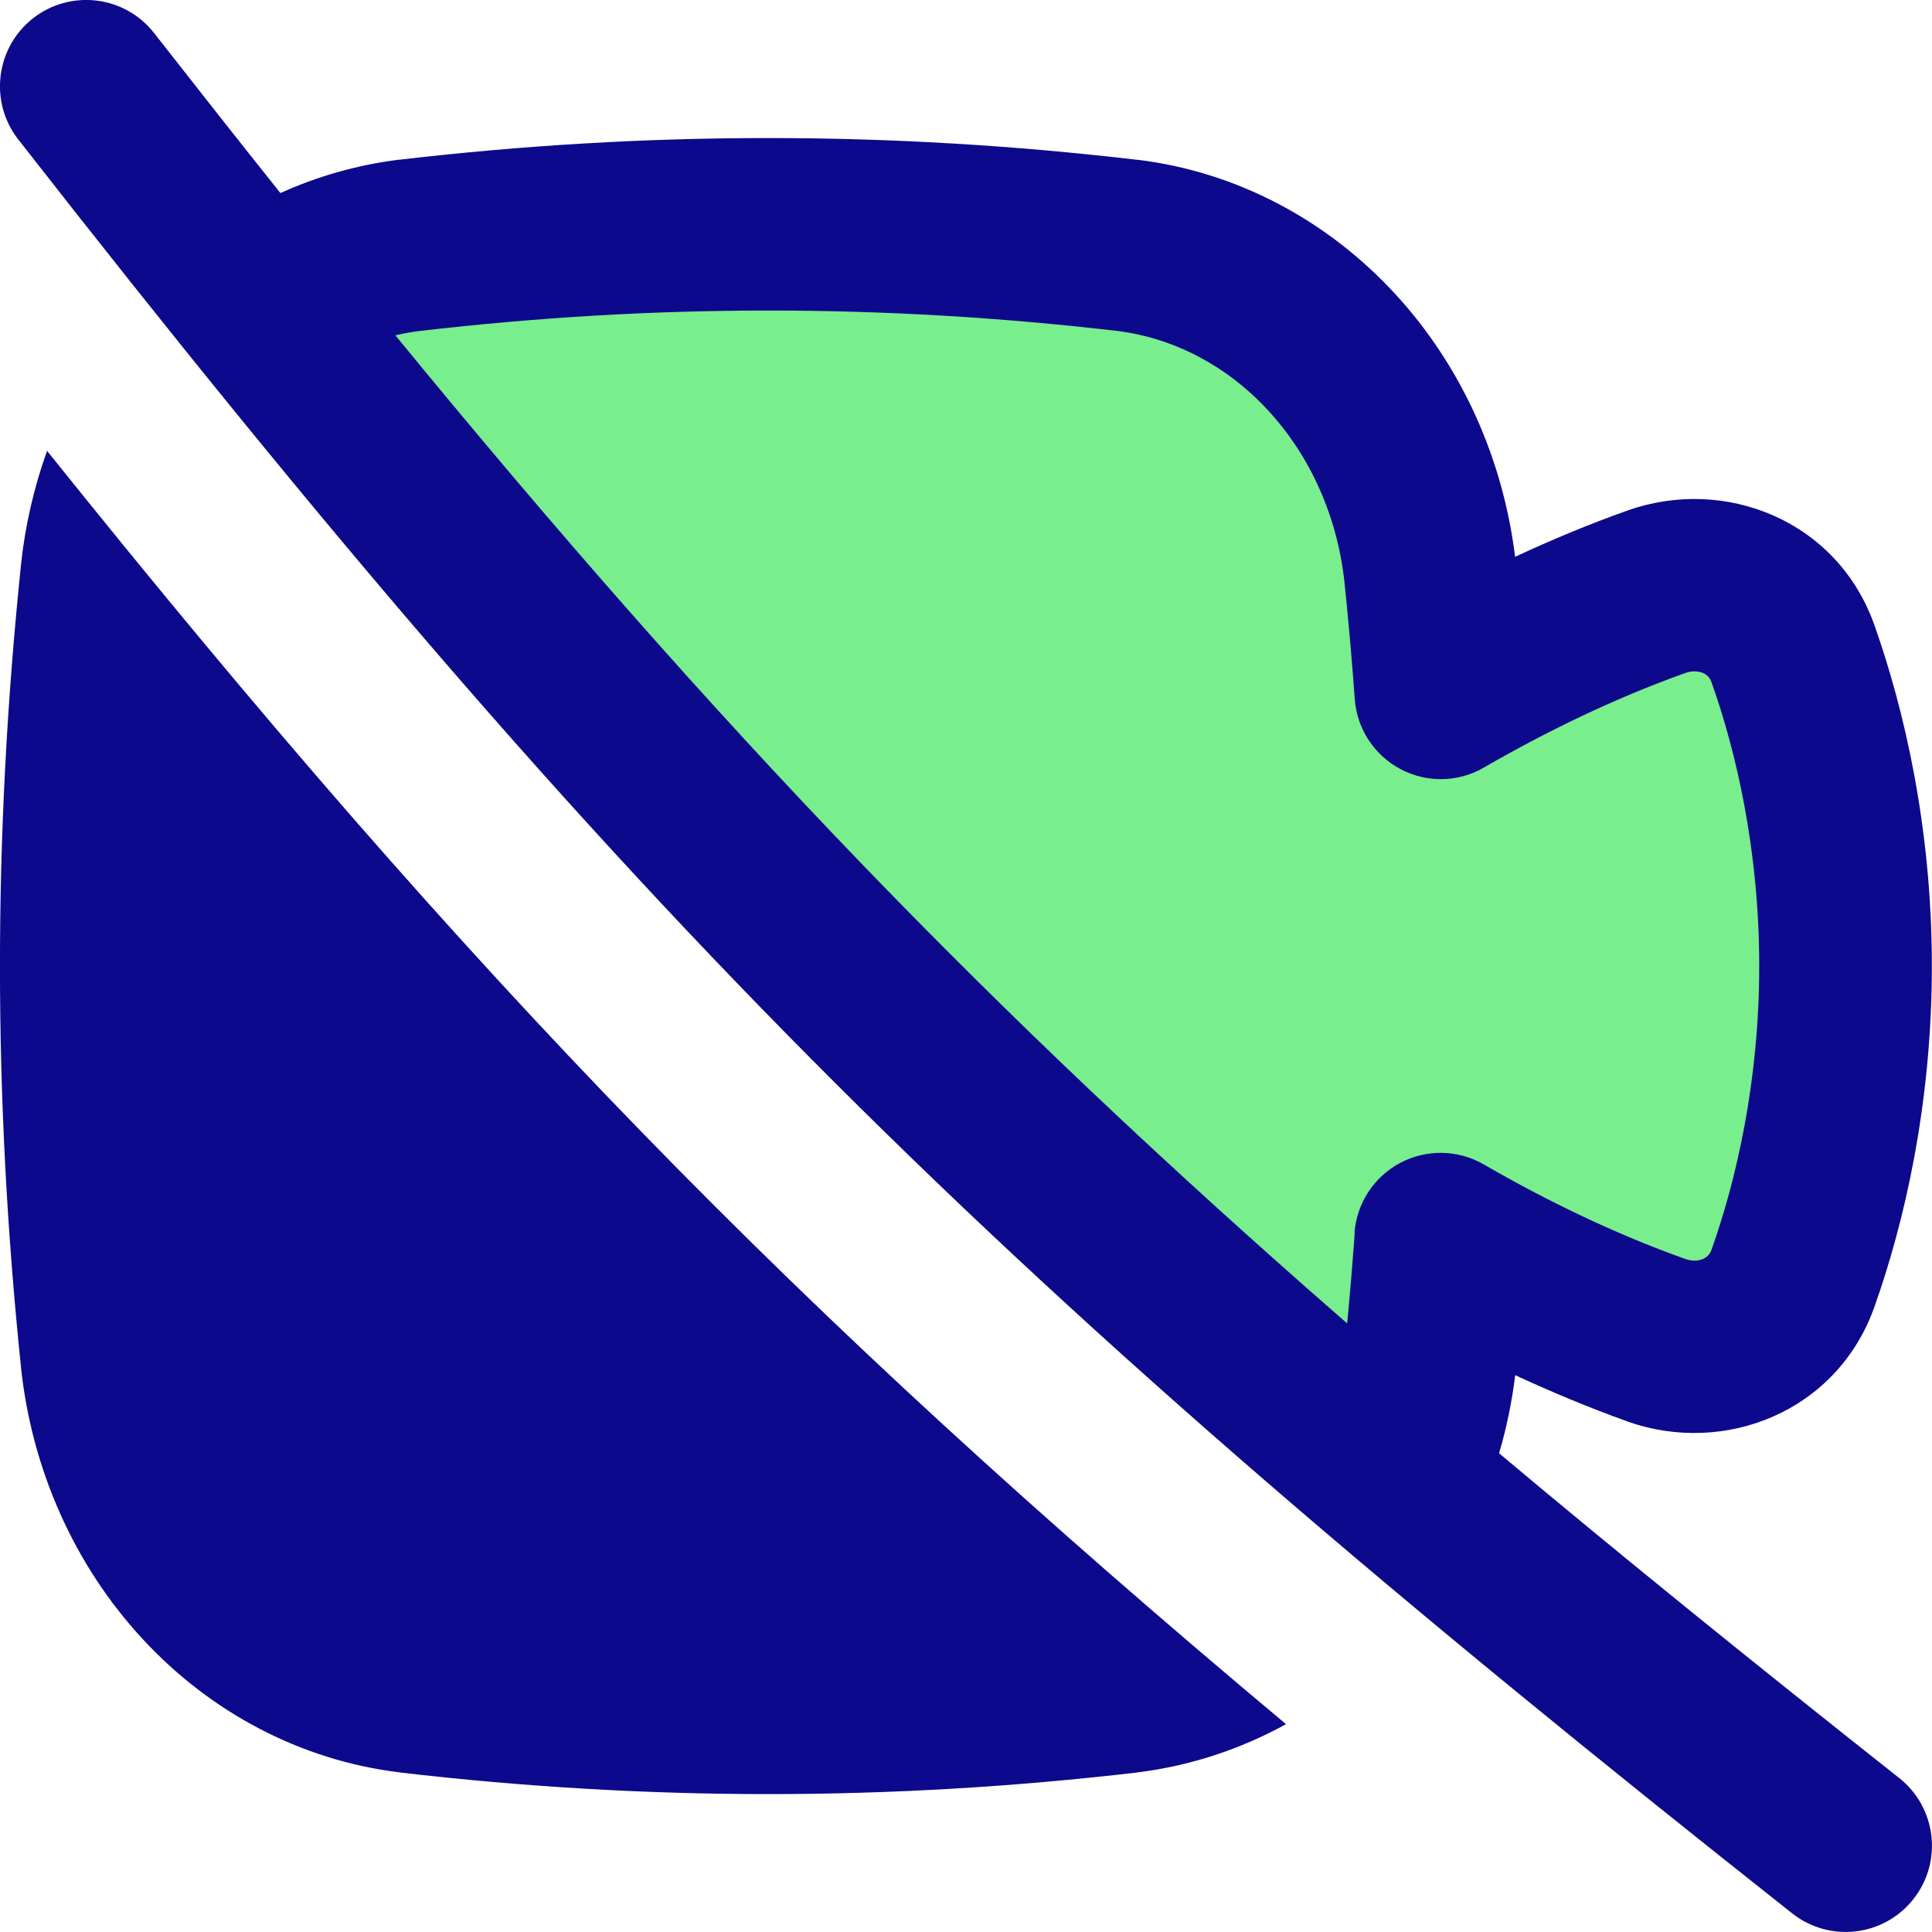 <svg xmlns="http://www.w3.org/2000/svg" fill="none" viewBox="0 0 14 14" id="Webcam-Video-Off--Streamline-Flex">
  <desc>
    Webcam Video Off Streamline Icon: https://streamlinehq.com
  </desc>
  <g id="webcam-video-off--work-video-meeting-camera-company-conference-office-off">
    <path id="Subtract" fill="#79ee8d" fill-rule="evenodd" d="M1.878 2.207c0.326 -0.233 0.699 -0.381 1.091 -0.429 1.743 -0.203 3.457 -0.203 5.2 0 0.56 0.069 1.081 0.341 1.48 0.774 0.399 0.432 0.651 0.999 0.716 1.607 0.03 0.289 0.055 0.576 0.076 0.863 0.485 -0.281 1.013 -0.536 1.562 -0.732 0.406 -0.145 0.847 0.043 0.991 0.449 0.194 0.545 0.381 1.336 0.381 2.263 0 0.927 -0.188 1.718 -0.381 2.263 -0.144 0.405 -0.584 0.594 -0.991 0.449 -0.55 -0.196 -1.077 -0.452 -1.562 -0.732 -0.021 0.286 -0.046 0.574 -0.075 0.863 -0.033 0.31 -0.115 0.609 -0.239 0.885 -3.209 -2.722 -5.427 -5.022 -8.248 -8.52Z" clip-rule="evenodd" stroke-width="1"></path>
    <path id="Union" fill="#0c098c" fill-rule="evenodd" d="M0.24 0.132C-0.032 0.345 -0.08 0.738 0.132 1.01 4.544 6.661 7.221 9.307 12.987 13.865c0.271 0.214 0.664 0.168 0.878 -0.103 0.214 -0.271 0.168 -0.664 -0.103 -0.878 -1.063 -0.841 -2.019 -1.614 -2.899 -2.353 0.054 -0.184 0.093 -0.373 0.117 -0.566 0.263 0.122 0.534 0.235 0.812 0.335 0.704 0.251 1.52 -0.07 1.79 -0.828 0.214 -0.601 0.417 -1.463 0.417 -2.472 0 -1.01 -0.204 -1.871 -0.417 -2.472 -0.269 -0.758 -1.085 -1.079 -1.79 -0.828 -0.278 0.099 -0.55 0.212 -0.813 0.335 -0.088 -0.715 -0.39 -1.386 -0.871 -1.907l-0.45 0.415 0.45 -0.415c-0.494 -0.536 -1.15 -0.883 -1.863 -0.97l0 -0 -0.004 -0C6.45 0.948 4.688 0.948 2.897 1.157l0 -0 -0.004 0c-0.3 0.037 -0.589 0.119 -0.861 0.242 -0.297 -0.372 -0.601 -0.758 -0.915 -1.159C0.905 -0.032 0.512 -0.08 0.24 0.132ZM9.817 8.934c-0.016 0.218 -0.034 0.436 -0.055 0.656 -2.594 -2.261 -4.56 -4.309 -6.897 -7.16 0.059 -0.014 0.119 -0.025 0.179 -0.032 1.694 -0.197 3.357 -0.197 5.051 0 0.405 0.05 0.793 0.249 1.095 0.577 0.304 0.329 0.502 0.768 0.553 1.248 0.029 0.282 0.054 0.563 0.074 0.843 0.016 0.215 0.141 0.406 0.331 0.507 0.19 0.101 0.419 0.097 0.605 -0.011 0.458 -0.265 0.952 -0.504 1.459 -0.685 0.054 -0.019 0.099 -0.013 0.129 0 0.028 0.012 0.05 0.033 0.062 0.069 0.174 0.489 0.345 1.208 0.345 2.054 0 0.845 -0.171 1.565 -0.345 2.054 -0.013 0.036 -0.034 0.057 -0.062 0.069 -0.03 0.013 -0.075 0.019 -0.129 0 -0.508 -0.181 -1.001 -0.42 -1.46 -0.685 -0.186 -0.108 -0.415 -0.112 -0.606 -0.011 -0.19 0.101 -0.315 0.293 -0.331 0.507ZM0.152 4.092c0.03 -0.283 0.094 -0.56 0.189 -0.825C3.413 7.099 5.757 9.513 9.319 12.494c-0.331 0.182 -0.694 0.302 -1.073 0.349l-0.004 0.001c-1.792 0.209 -3.554 0.209 -5.345 0l-0.004 -0.001c-0.713 -0.087 -1.369 -0.434 -1.863 -0.97 -0.494 -0.535 -0.8 -1.229 -0.878 -1.965l-0 -0.002C-0.051 7.946 -0.051 6.054 0.152 4.094l0 -0.002Z" clip-rule="evenodd" stroke-width="1"></path>
  </g>
</svg>